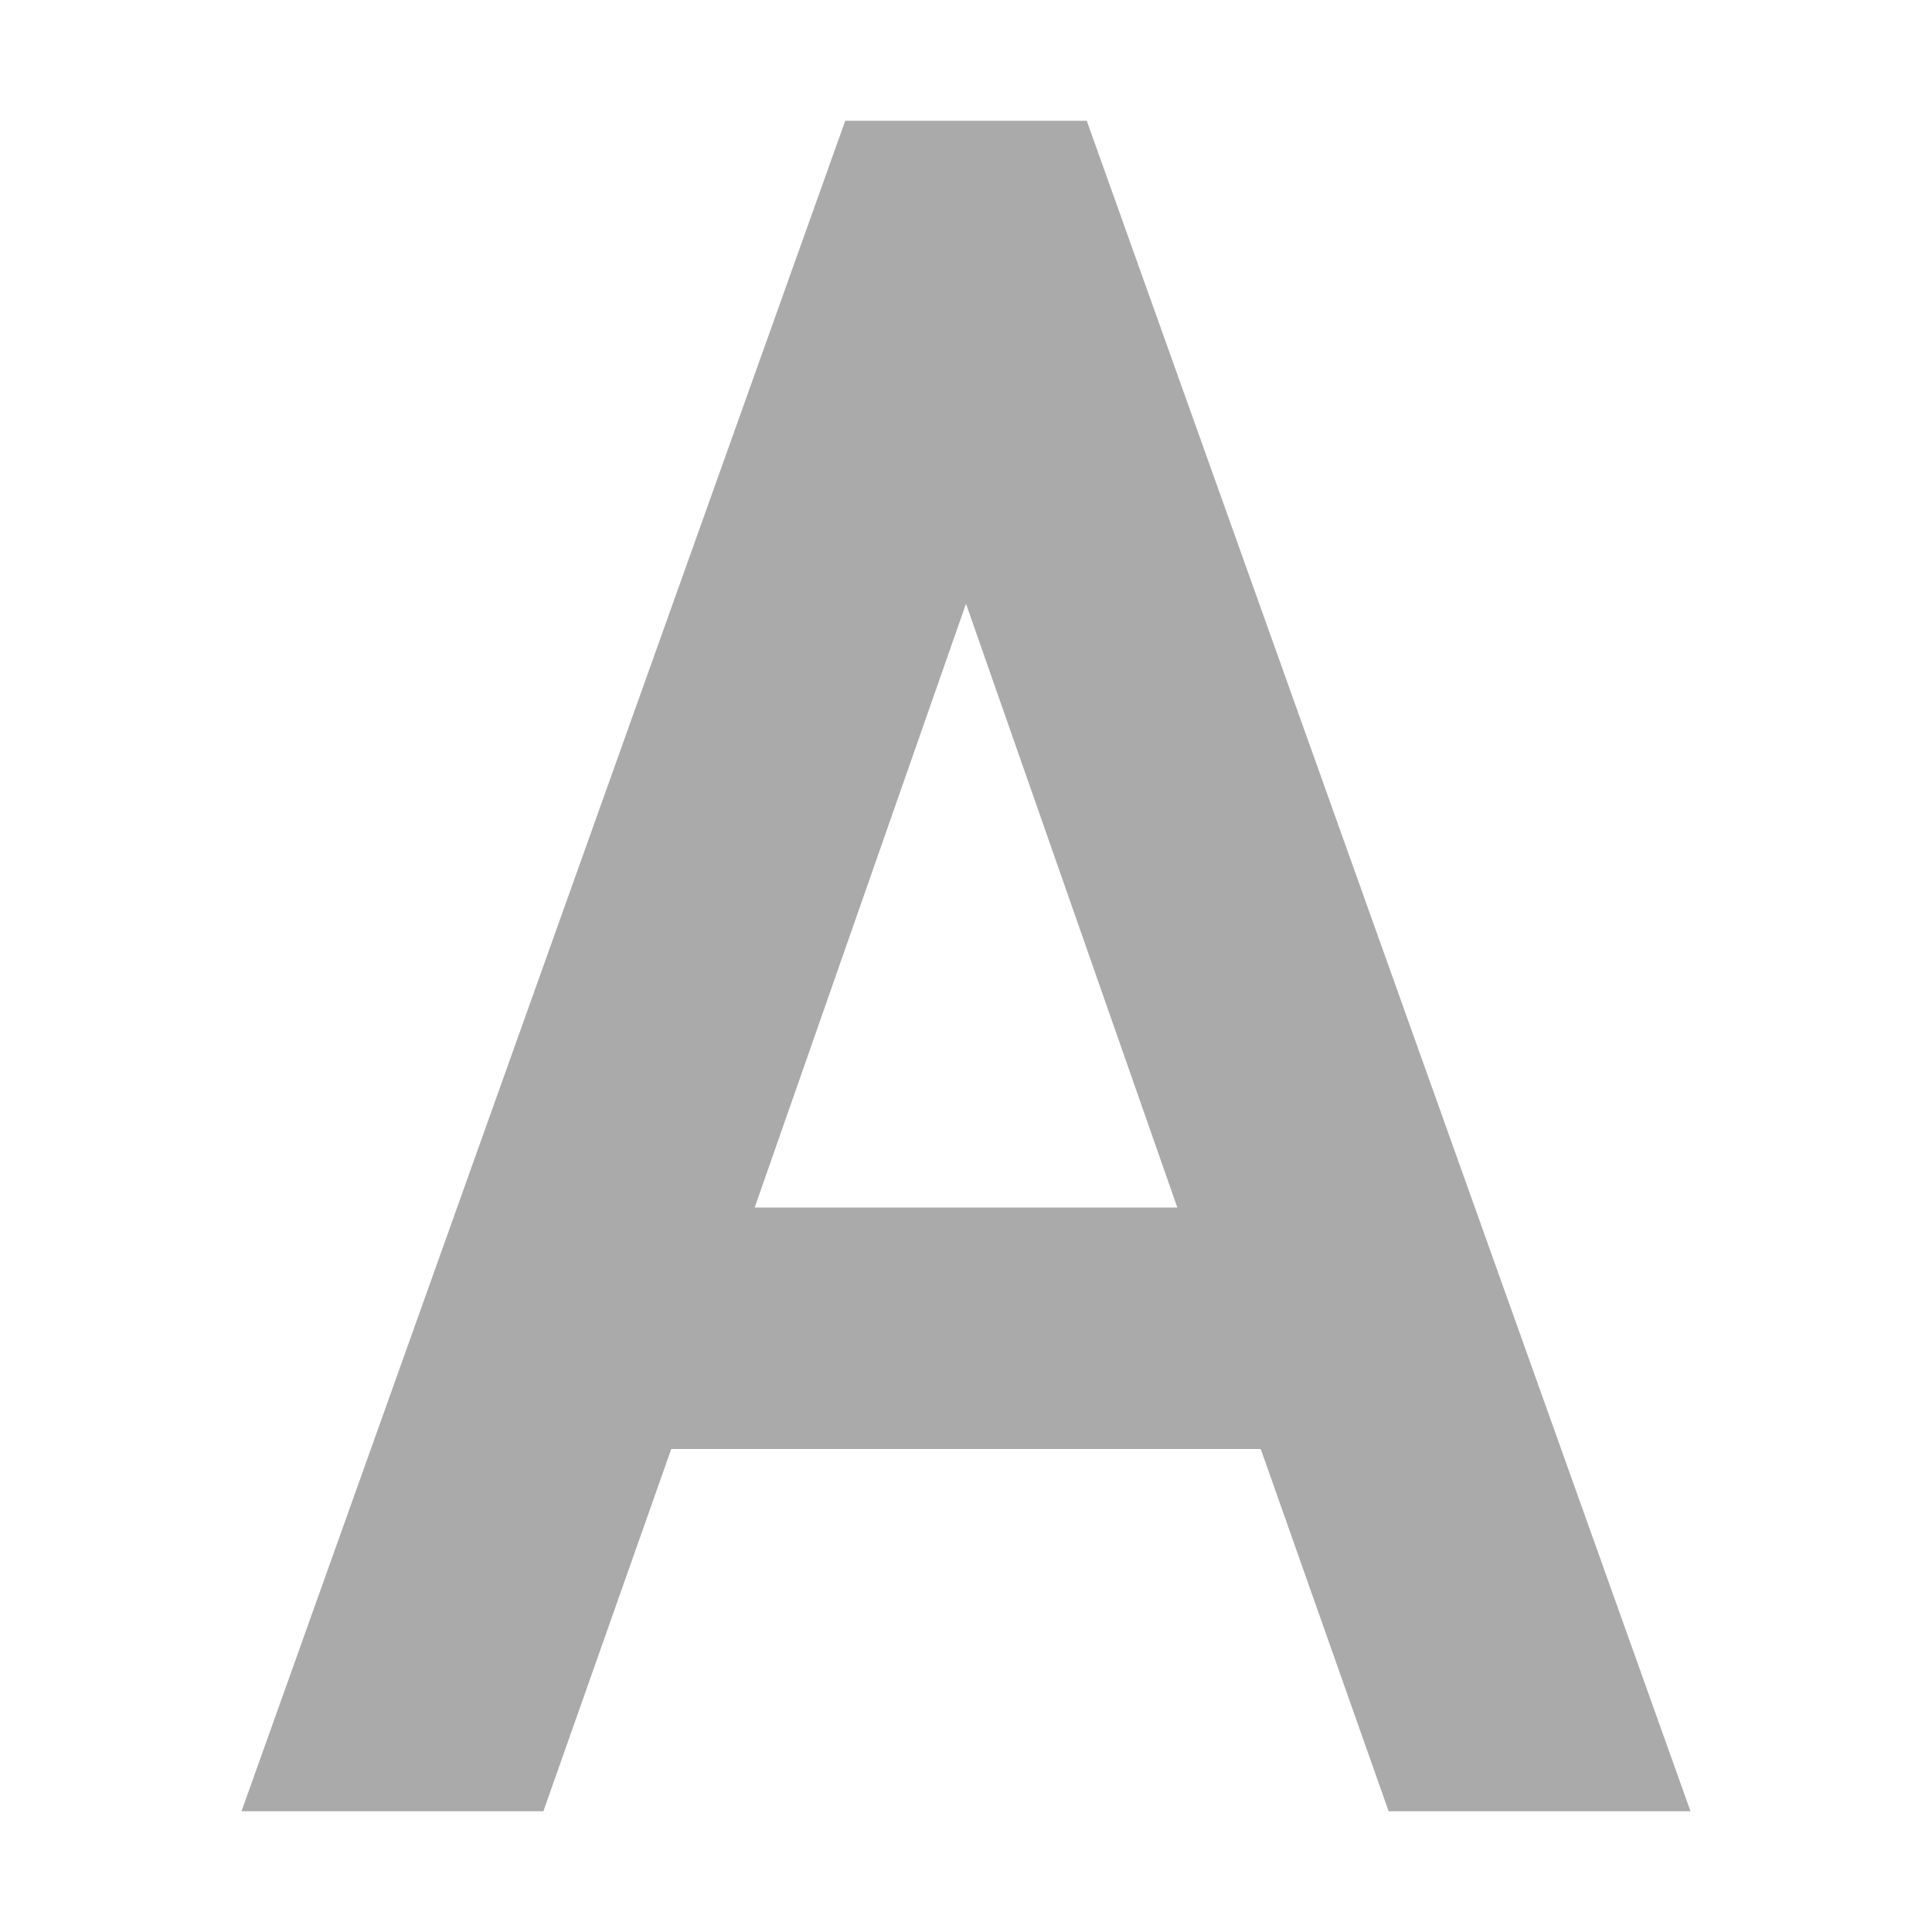 
<svg xmlns="http://www.w3.org/2000/svg" xmlns:xlink="http://www.w3.org/1999/xlink" width="16px" height="16px" viewBox="0 0 16 16" version="1.1">
<g id="surface1">
<path style=" stroke:none;fill-rule:nonzero;fill:#aaaaaa;fill-opacity:1;" d="M 7 1 L 2 15 L 4.5 15 L 5.559 12 L 10.441 12 L 11.5 15 L 14 15 L 9 1 Z M 8 5 L 9.75 10 L 6.25 10 Z M 8 5 "/>
</g>
</svg>
